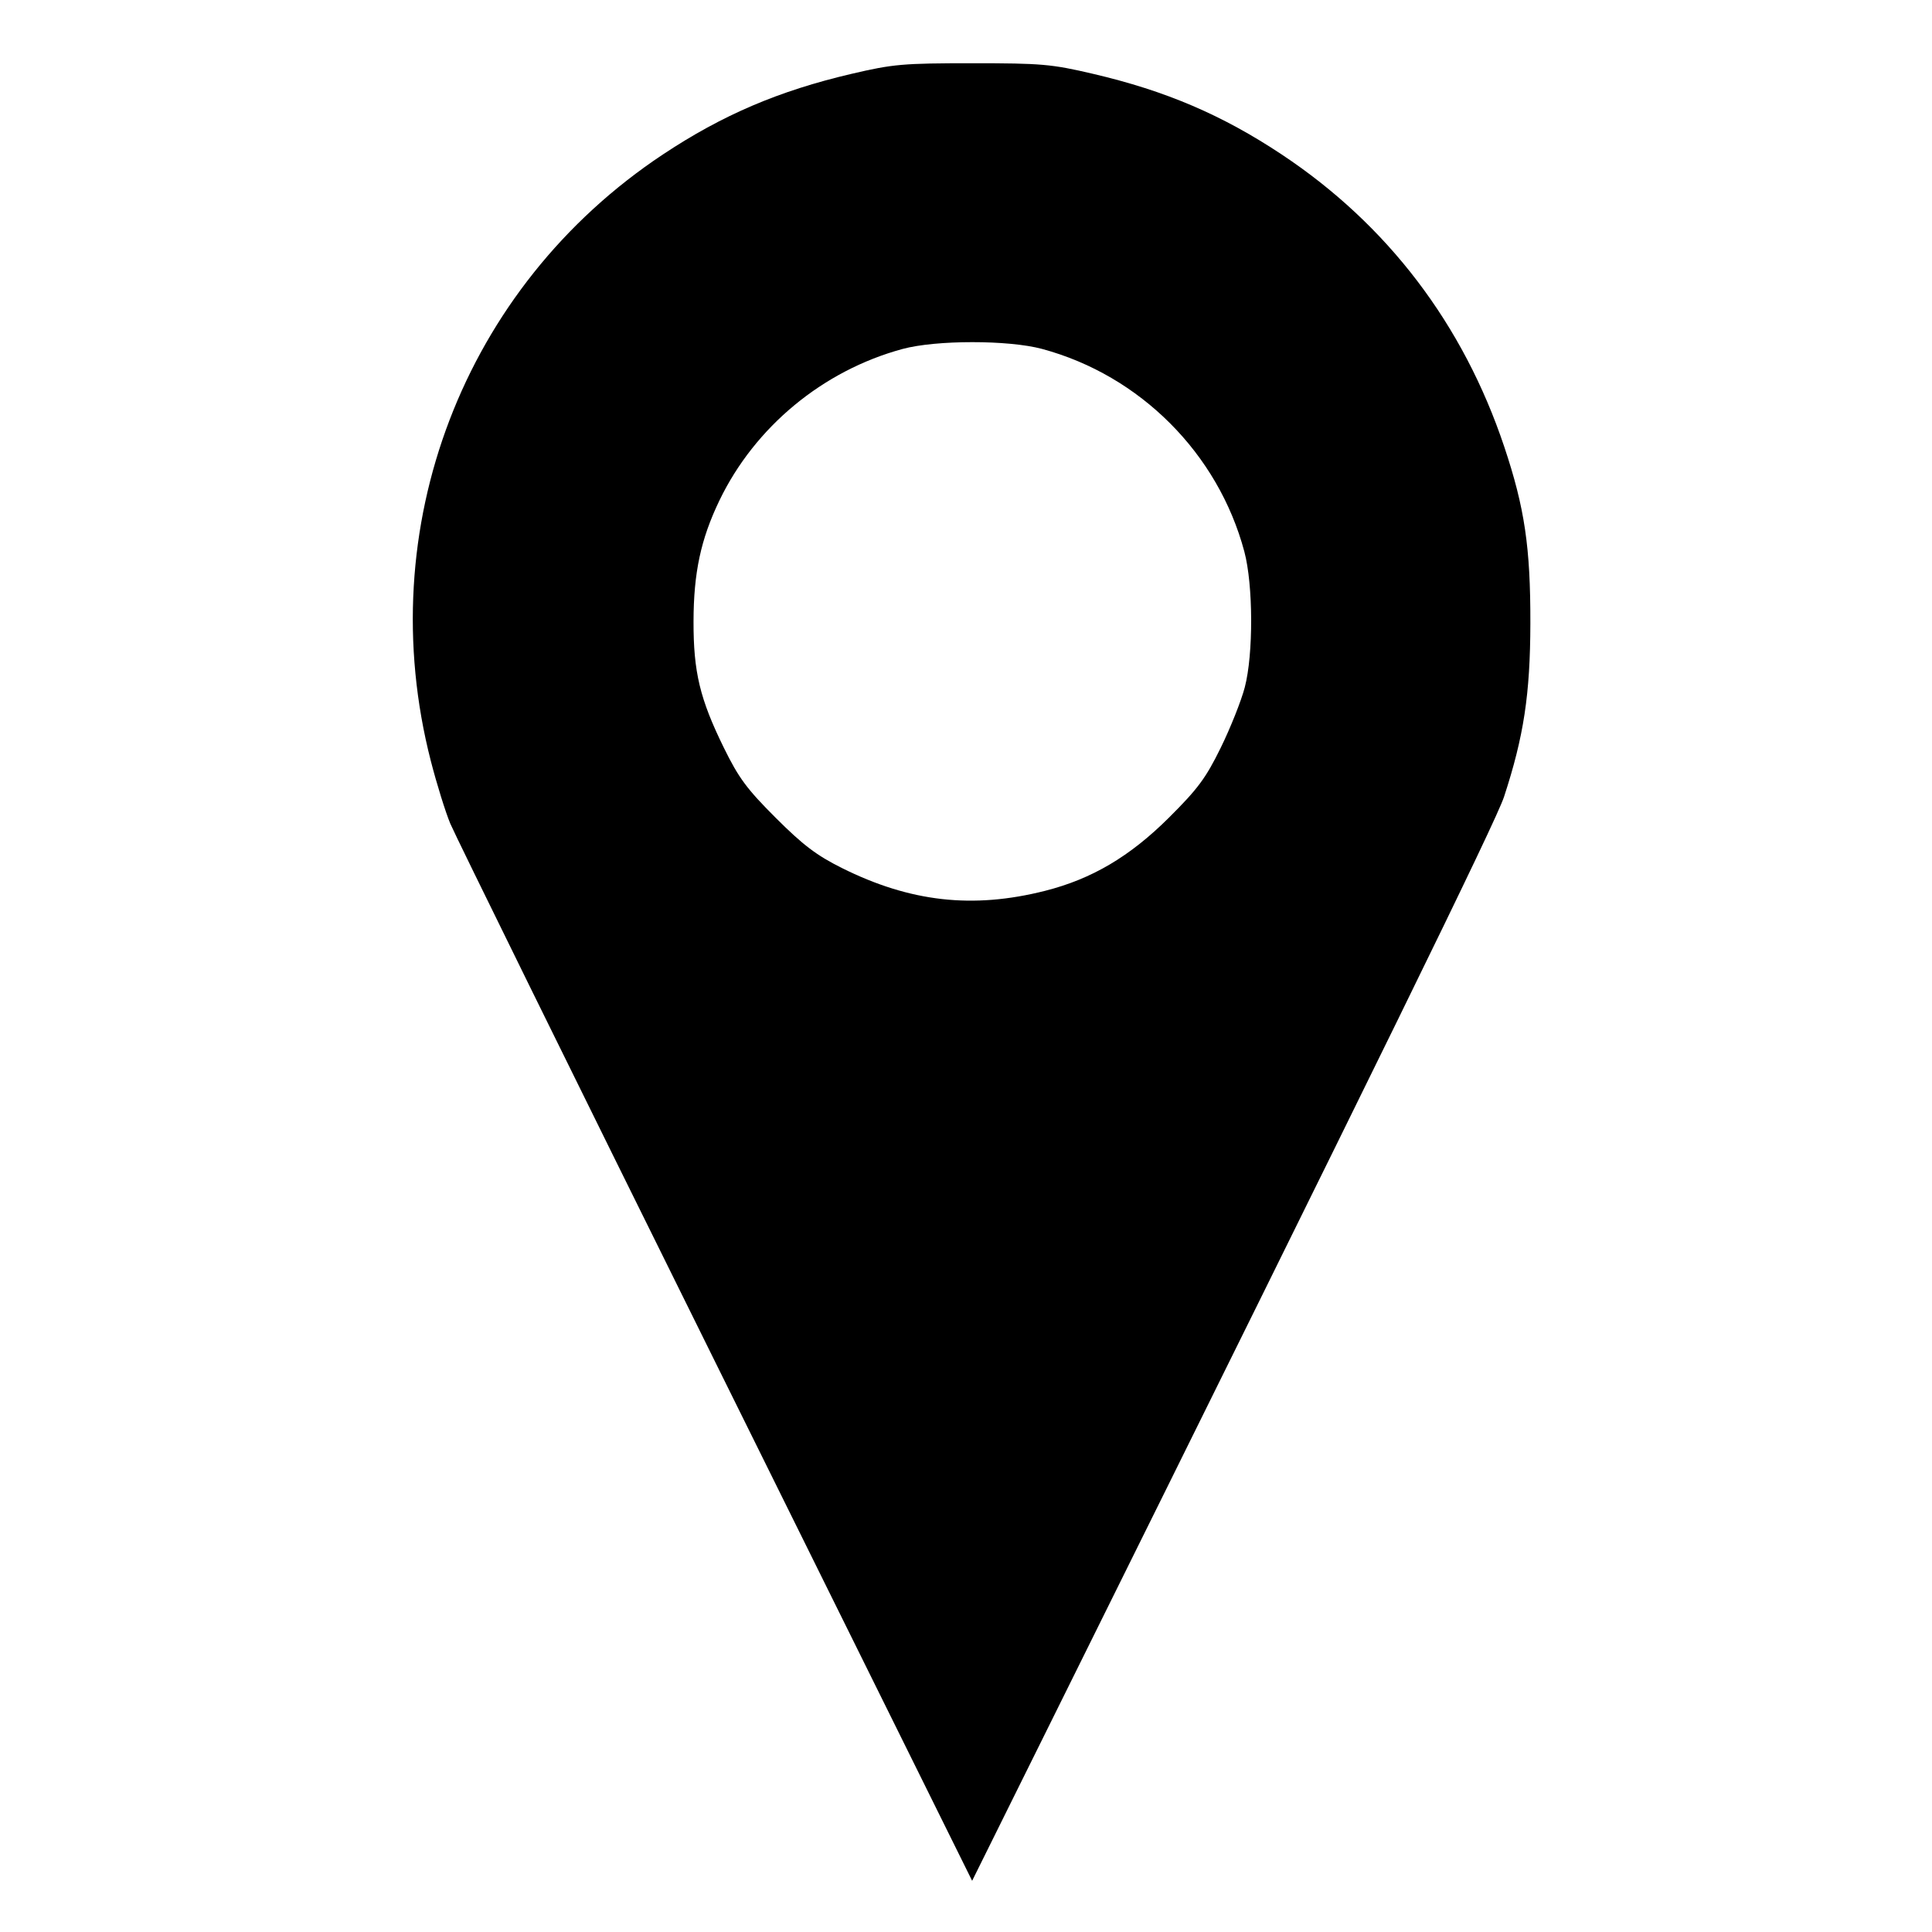 <?xml version="1.0" encoding="UTF-8" standalone="no"?>
<!-- Created with Inkscape (http://www.inkscape.org/) -->

<svg
   xmlns:dc="http://purl.org/dc/elements/1.1/"
   xmlns:cc="http://creativecommons.org/ns#"
   xmlns:rdf="http://www.w3.org/1999/02/22-rdf-syntax-ns#"
   xmlns:svg="http://www.w3.org/2000/svg"
   xmlns="http://www.w3.org/2000/svg"
   xmlns:sodipodi="http://sodipodi.sourceforge.net/DTD/sodipodi-0.dtd"
   xmlns:inkscape="http://www.inkscape.org/namespaces/inkscape"
   id="svg2"
   version="1.1"
   inkscape:version="0.91 r13725"
   width="512"
   height="512"
   viewBox="0 0 512 512"
   sodipodi:docname="va0057-512 kопировать копия.svg">
  <defs
     id="defs6" />
  <sodipodi:namedview
     pagecolor="#ffffff"
     bordercolor="#666666"
     borderopacity="1"
     objecttolerance="10"
     gridtolerance="10"
     guidetolerance="10"
     inkscape:pageopacity="0"
     inkscape:pageshadow="2"
     inkscape:window-width="1366"
     inkscape:window-height="705"
     id="namedview4"
     showgrid="false"
     inkscape:zoom="0.95"
     inkscape:cx="256"
     inkscape:cy="256"
     inkscape:window-x="-8"
     inkscape:window-y="-8"
     inkscape:window-maximized="1"
     inkscape:current-layer="svg2" />
  <path
     style="fill:#000000"
     d="m 257.669,16.76 c -18.397,0 -20.962,0.226 -32,2.807 -19.277,4.508 -34.211,10.89 -50,21.371 -52.909,35.121 -77.352,98.992 -61.502,160.703 1.558,6.066 3.884,13.549 5.168,16.631 1.284,3.082 32.924,67.38 70.312,142.883 l 67.979,137.277 21.521,-43.406 c 86.508,-174.474 117.298,-237.34 119.434,-243.855 5.245,-16.005 6.945,-27.2 6.982,-46 0.04,-20.119 -1.51,-30.617 -6.91,-46.756 -10.874,-32.5 -30.946,-58.865 -58.984,-77.477 -15.789,-10.481 -30.723,-16.863 -50,-21.371 -11.038,-2.581 -13.603,-2.807 -32,-2.807 z m -0.016,73.912 c 7.024,-0.002 14.053,0.596 18.516,1.799 25.982,7.002 46.645,27.706 53.592,53.699 2.362,8.84 2.42,27.22 0.113,36 -0.939,3.575 -3.806,10.775 -6.371,16 -3.944,8.035 -6.064,10.893 -13.748,18.539 -10.331,10.279 -20.41,16.232 -32.799,19.369 -19.155,4.85 -35.768,2.978 -53.895,-6.072 -6.674,-3.332 -10.253,-6.049 -17.477,-13.264 -7.664,-7.654 -9.816,-10.559 -13.75,-18.572 -6.359,-12.954 -8.067,-20.065 -8.041,-33.5 0.025,-12.894 1.923,-21.771 6.844,-32.002 9.394,-19.531 27.414,-34.451 48.531,-40.184 4.442,-1.206 11.46,-1.81 18.484,-1.812 z"
     id="path3338"
     inkscape:connector-curvature="0" />
</svg>
